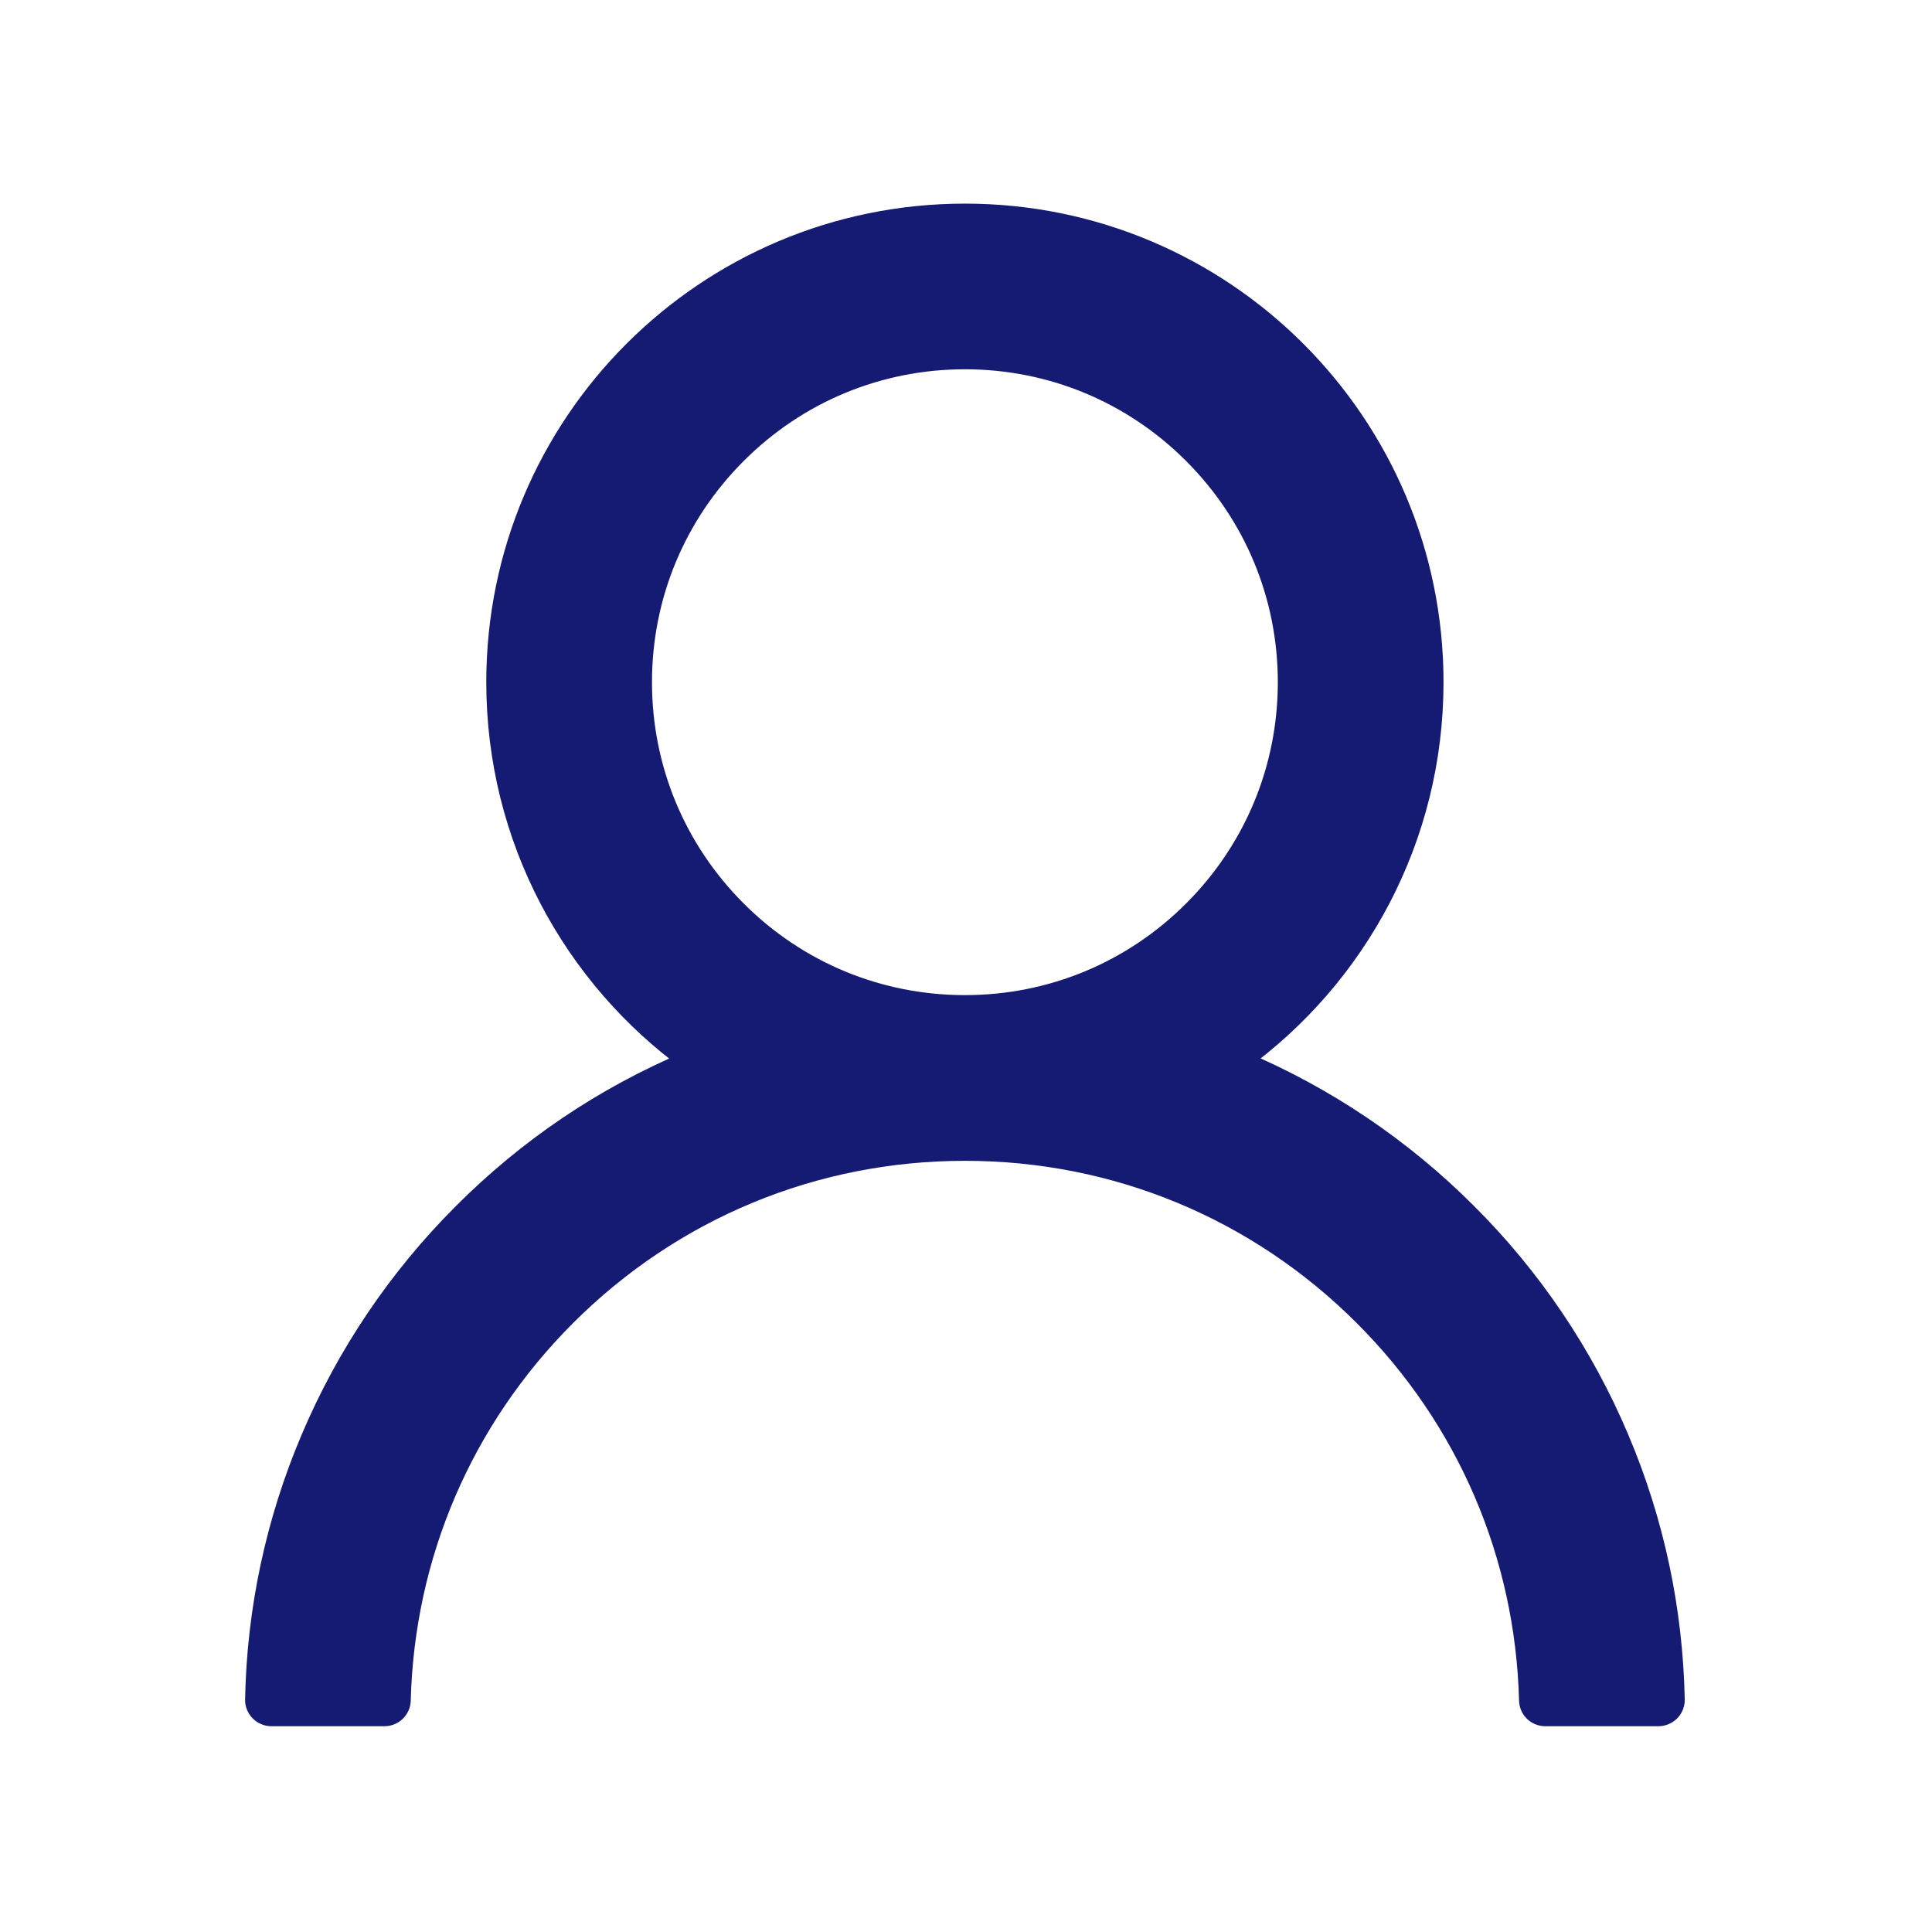 <svg viewBox="0 0 43 43" fill="none" xmlns="http://www.w3.org/2000/svg">
    <path
        d="M36.01 32.029C35.218 30.155 34.07 28.452 32.629 27.017C31.192 25.577 29.49 24.429 27.616 23.636C27.6 23.628 27.583 23.623 27.566 23.615C30.179 21.727 31.878 18.653 31.878 15.184C31.878 9.438 27.222 4.782 21.476 4.782C15.729 4.782 11.073 9.438 11.073 15.184C11.073 18.653 12.772 21.727 15.385 23.619C15.369 23.628 15.352 23.632 15.335 23.64C13.456 24.433 11.77 25.57 10.323 27.021C8.883 28.458 7.735 30.16 6.942 32.033C6.163 33.867 5.743 35.834 5.705 37.826C5.703 37.87 5.711 37.915 5.728 37.957C5.744 37.998 5.769 38.036 5.8 38.069C5.831 38.1 5.868 38.126 5.91 38.143C5.951 38.161 5.995 38.17 6.04 38.17H8.557C8.741 38.17 8.888 38.023 8.892 37.843C8.976 34.604 10.277 31.572 12.575 29.273C14.953 26.895 18.112 25.586 21.476 25.586C24.84 25.586 27.998 26.895 30.376 29.273C32.675 31.572 33.975 34.604 34.059 37.843C34.063 38.027 34.21 38.17 34.395 38.17H36.911C36.956 38.17 37.001 38.161 37.042 38.143C37.083 38.126 37.12 38.1 37.152 38.069C37.183 38.036 37.208 37.998 37.224 37.957C37.24 37.915 37.248 37.87 37.247 37.826C37.205 35.821 36.79 33.87 36.01 32.029ZM21.476 22.398C19.55 22.398 17.738 21.648 16.375 20.285C15.012 18.921 14.261 17.109 14.261 15.184C14.261 13.259 15.012 11.447 16.375 10.084C17.738 8.72 19.55 7.969 21.476 7.969C23.401 7.969 25.213 8.72 26.576 10.084C27.939 11.447 28.69 13.259 28.69 15.184C28.69 17.109 27.939 18.921 26.576 20.285C25.213 21.648 23.401 22.398 21.476 22.398Z"
        fill="#151B72" stroke="#151B72" stroke-width="0.5" />
</svg>
